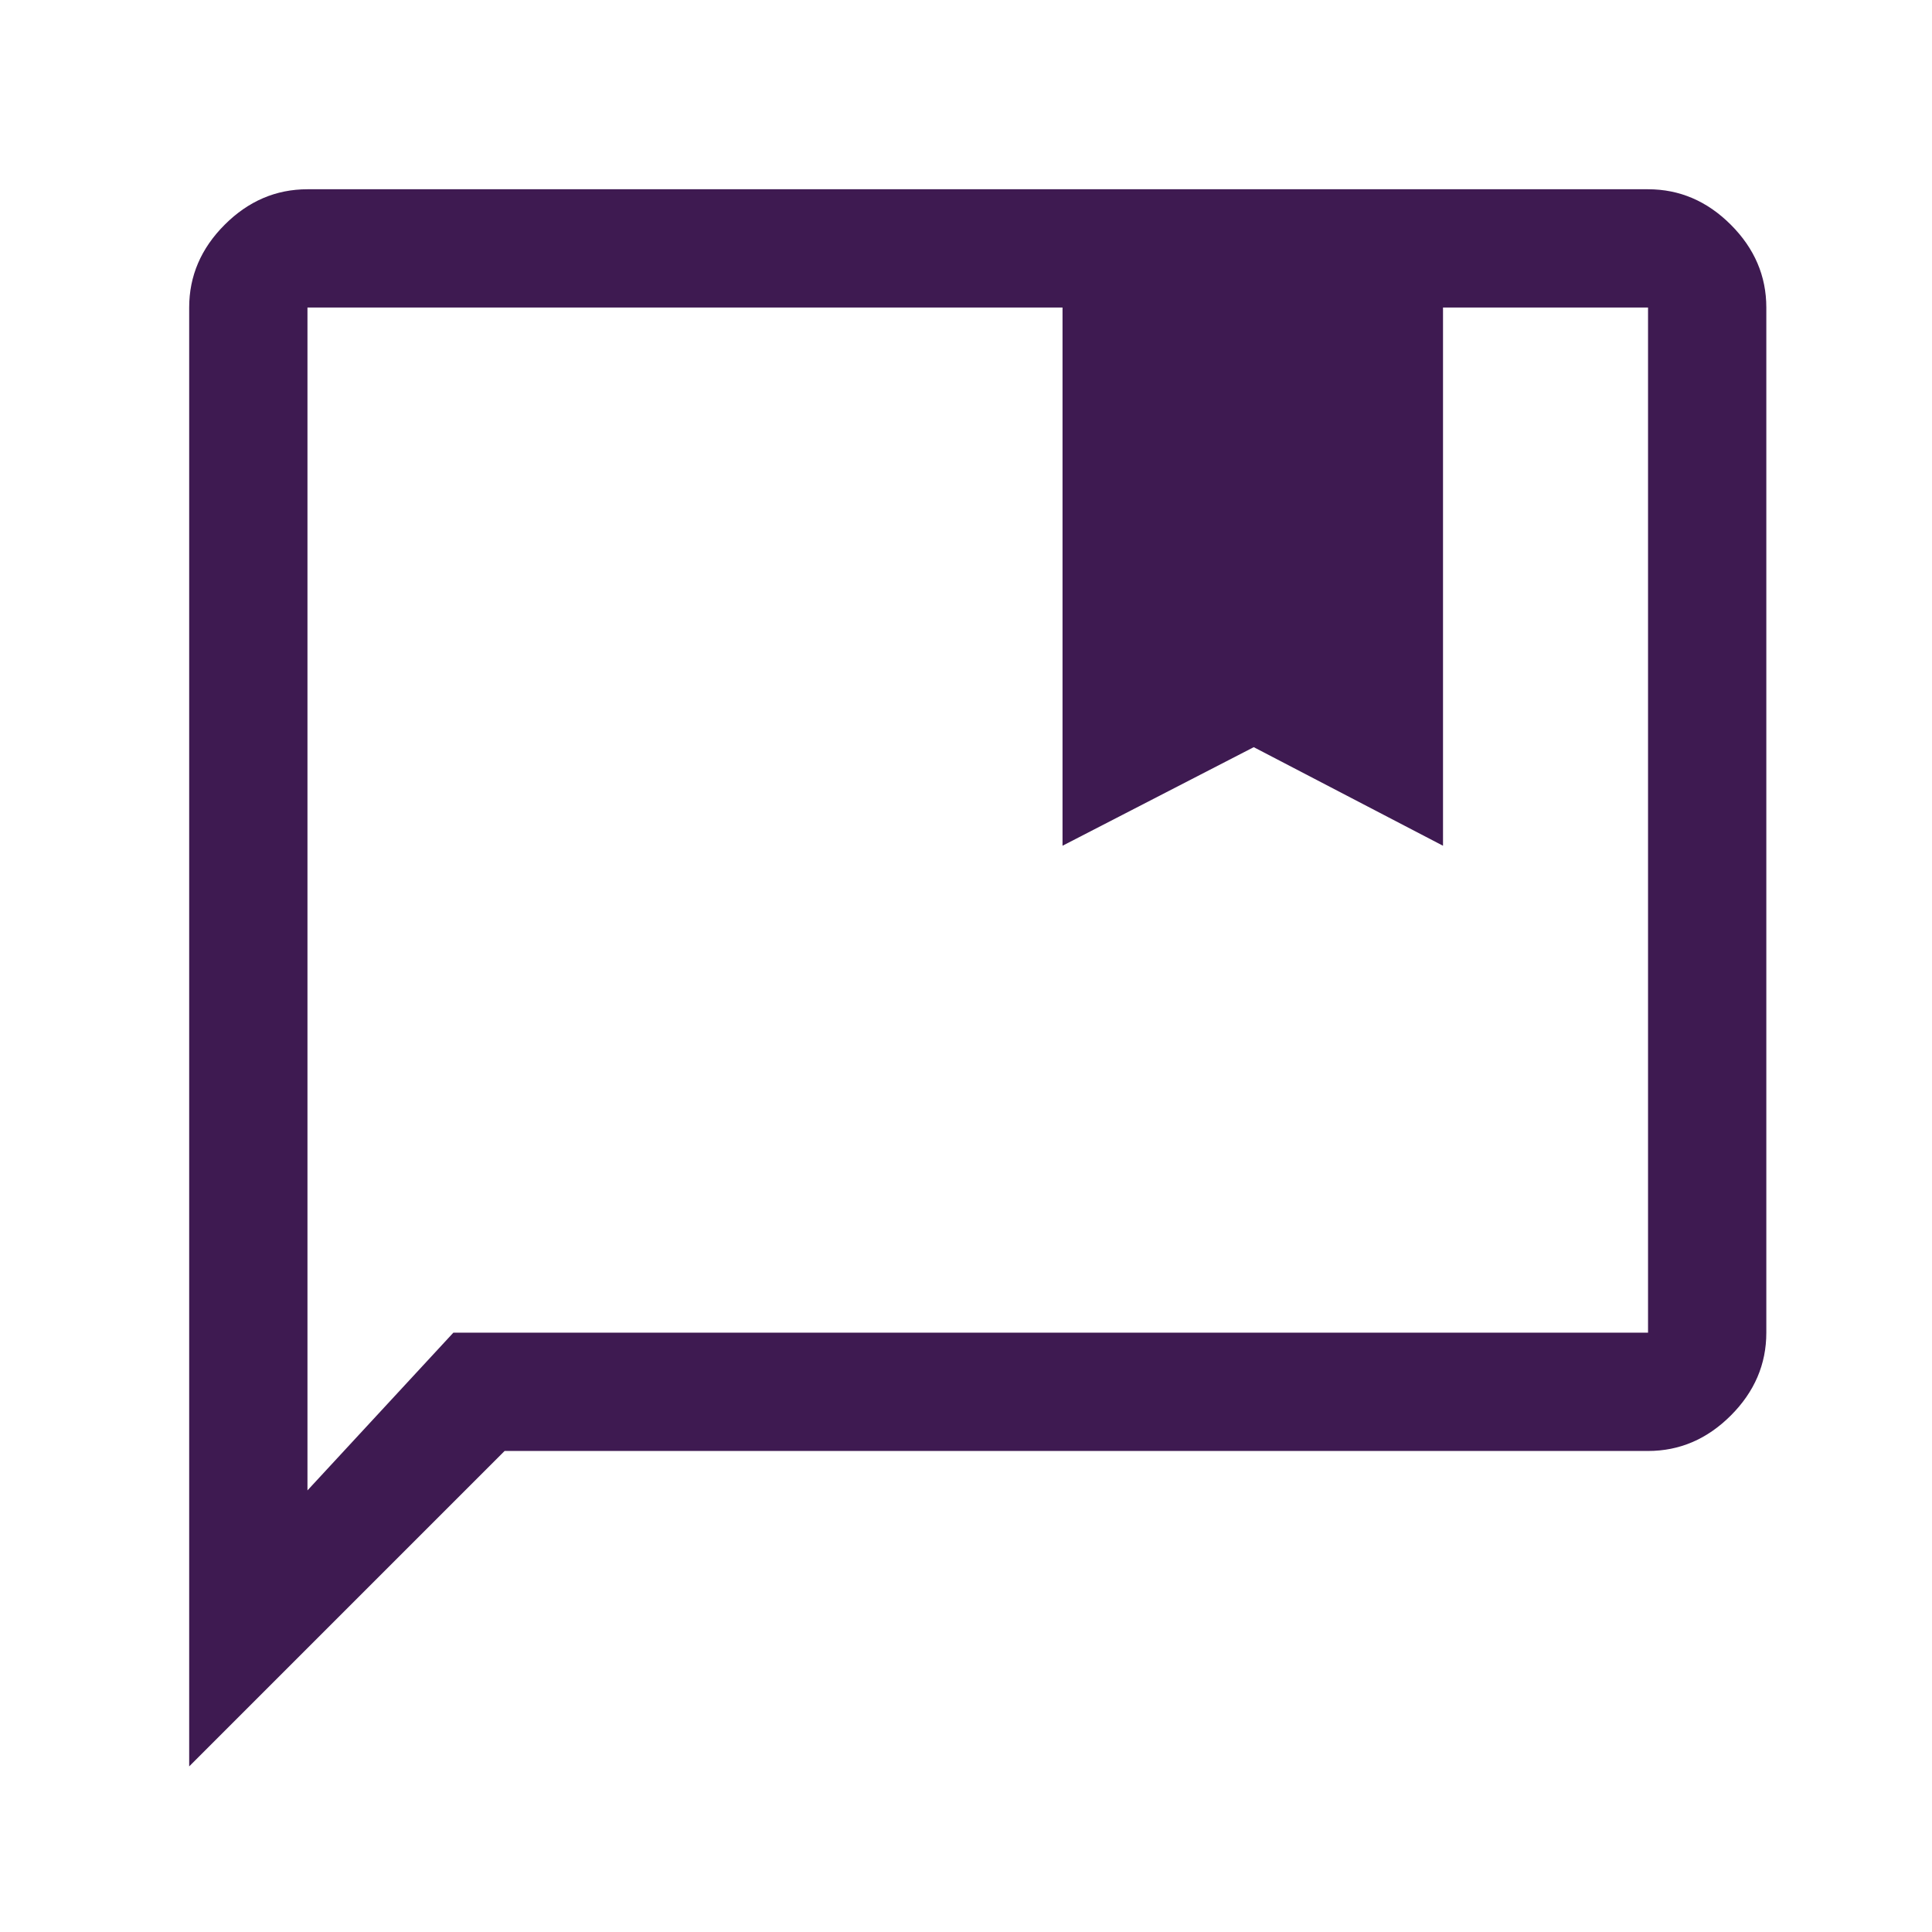 <svg width="49" height="49" viewBox="0 0 49 49" fill="none" xmlns="http://www.w3.org/2000/svg">
<mask id="mask0_1694_836" style="mask-type:alpha" maskUnits="userSpaceOnUse" x="0" y="0" width="49" height="49">
<rect x="0.798" y="0.8" width="48" height="48" fill="#D9D9D9"/>
</mask>
<g mask="url(#mask0_1694_836)">
<path d="M26.948 21.45V7.8H7.798V37.8L11.498 33.8H41.798V7.8H36.598V21.45L31.798 18.95L26.948 21.45ZM4.798 44.8V7.8C4.798 7 5.098 6.3 5.698 5.7C6.298 5.1 6.998 4.8 7.798 4.8H41.798C42.598 4.8 43.298 5.1 43.898 5.7C44.498 6.3 44.798 7 44.798 7.8V33.8C44.798 34.6 44.498 35.3 43.898 35.9C43.298 36.5 42.598 36.8 41.798 36.8H12.798L4.798 44.8Z" fill="#3E1A51"/>
</g>
</svg>
